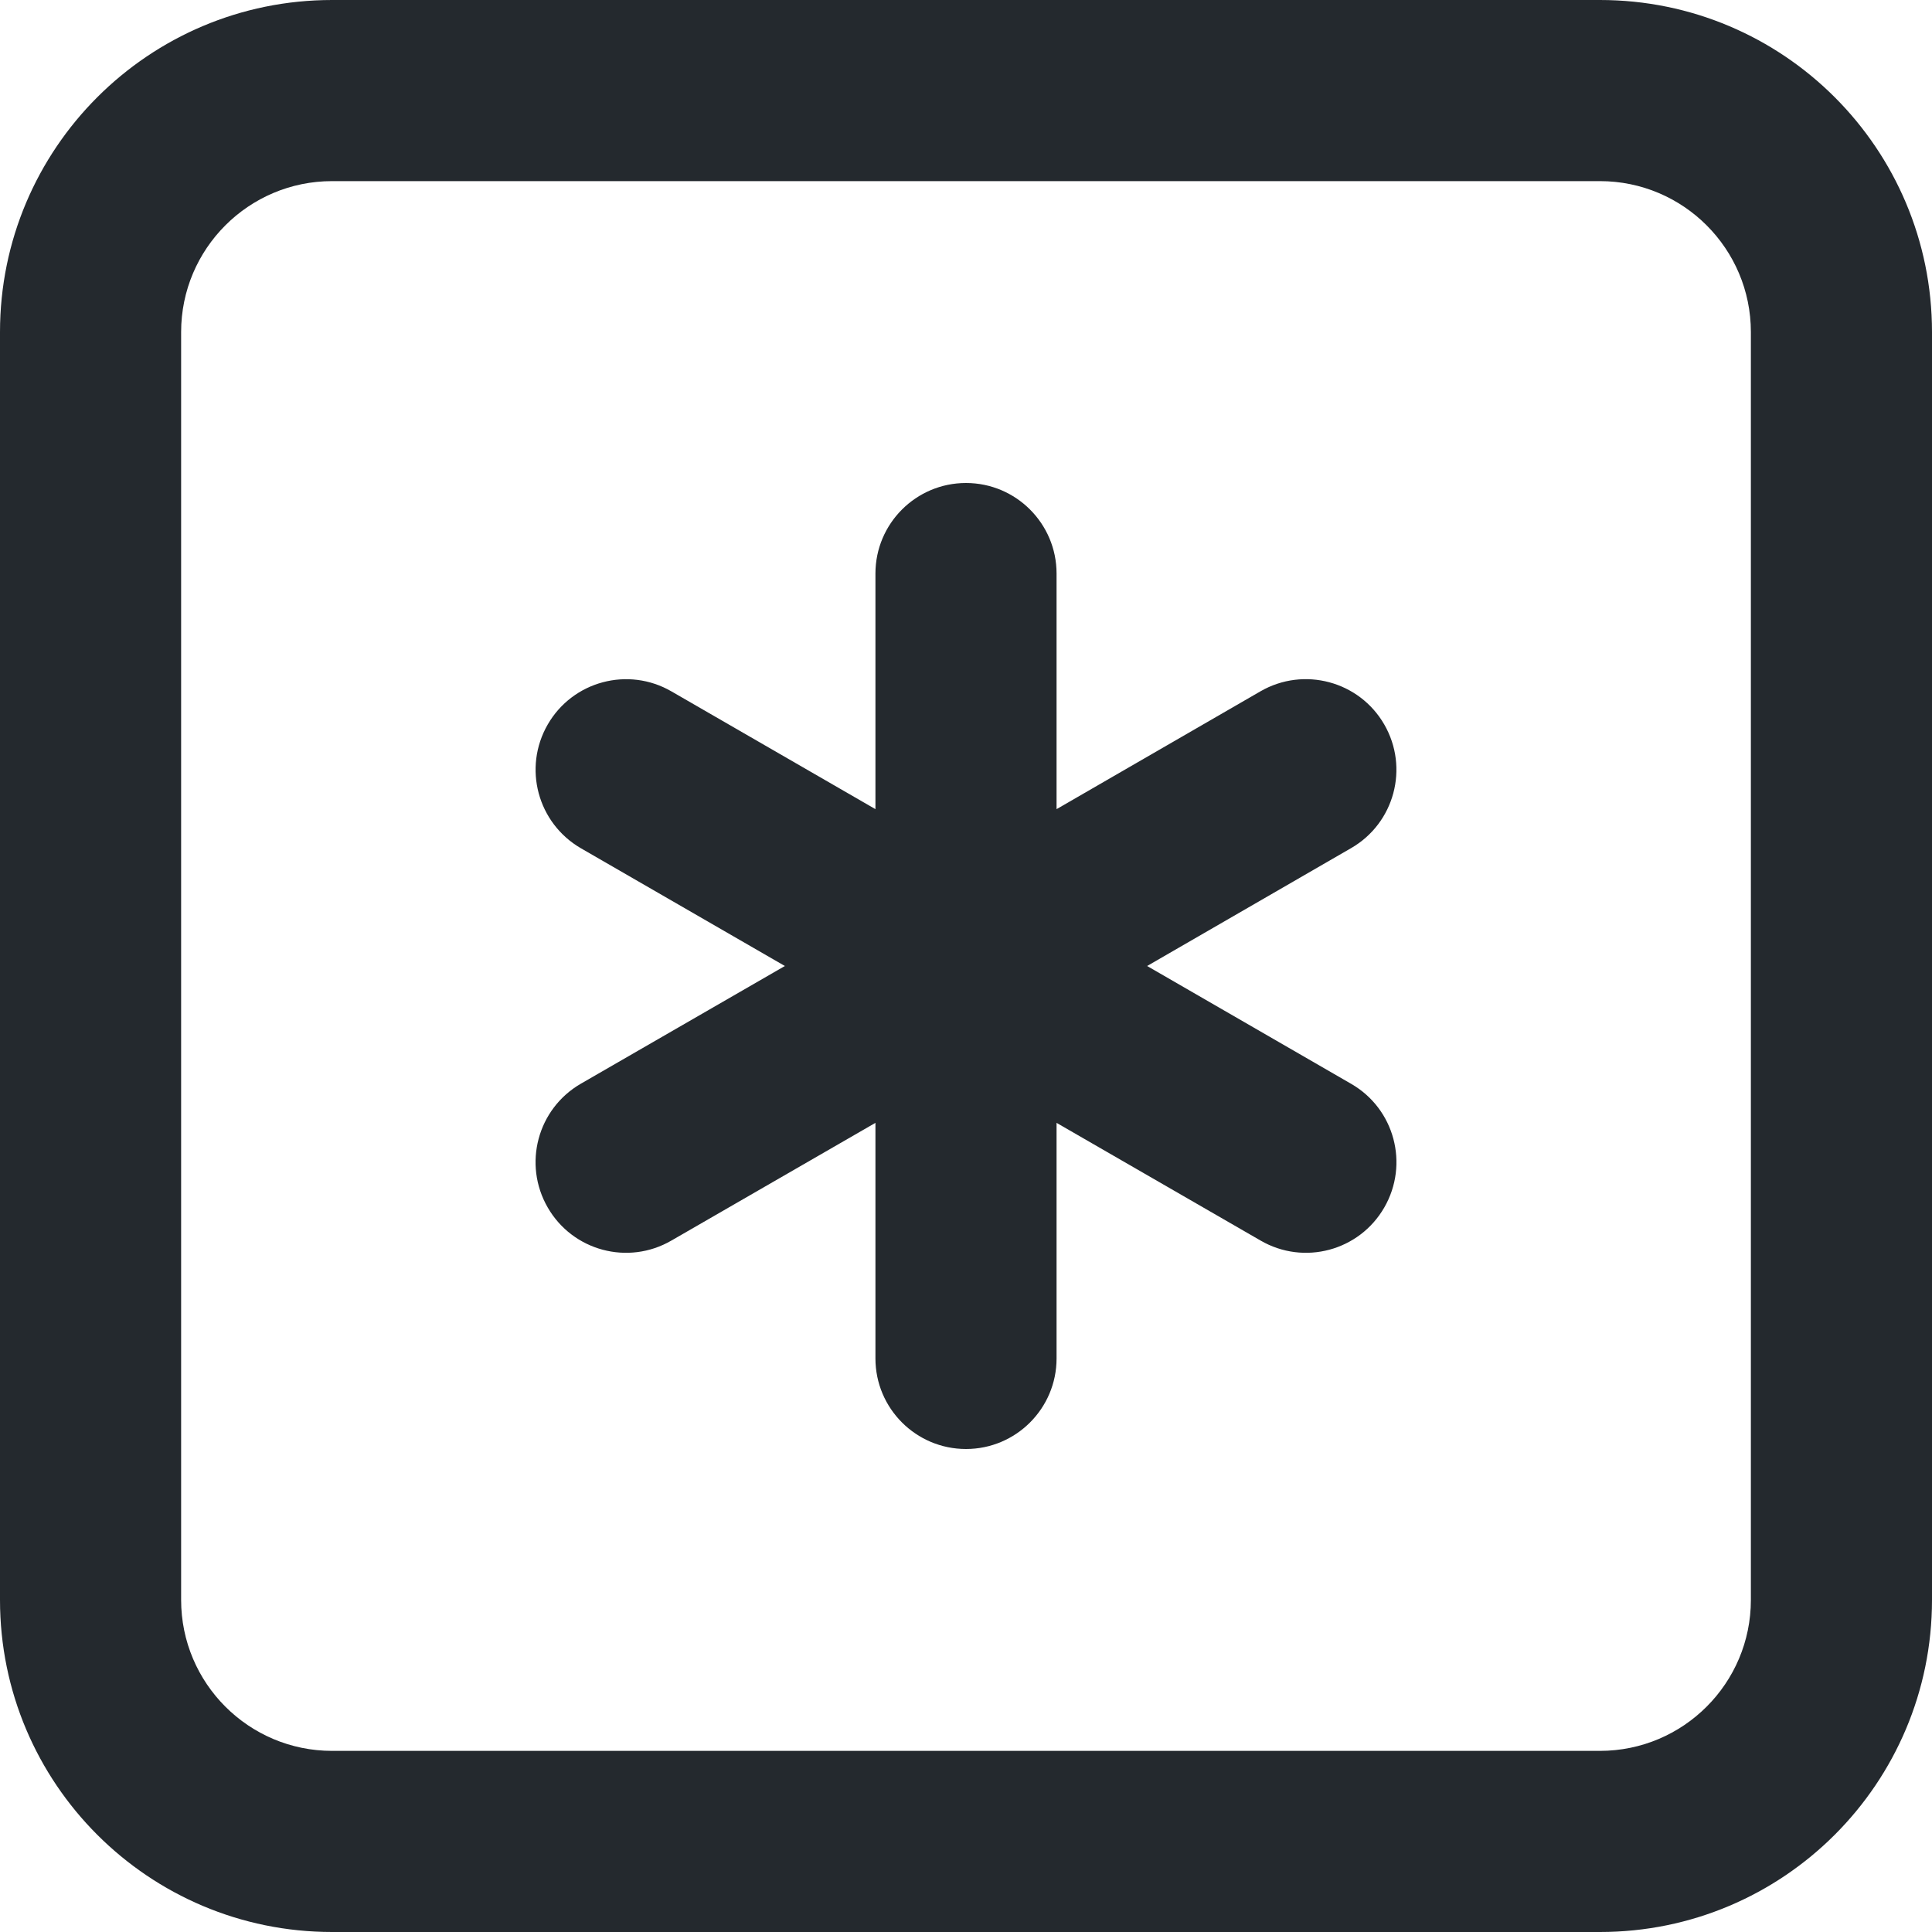 <svg width="16" height="16" viewBox="0 0 16 16" fill="none" xmlns="http://www.w3.org/2000/svg">
<path fill-rule="evenodd" clip-rule="evenodd" d="M0 2.75C0 1.231 1.231 0 2.75 0H13.25C14.769 0 16 1.231 16 2.75V13.25C16 14.769 14.769 16 13.25 16H2.75C1.231 16 0 14.769 0 13.25V2.75ZM2.75 1.5C2.06 1.5 1.5 2.06 1.5 2.75V13.25C1.5 13.94 2.06 14.5 2.75 14.5H13.25C13.94 14.5 14.5 13.94 14.5 13.25V2.75C14.5 2.06 13.94 1.5 13.25 1.5H2.75Z" fill="#24292E"/>
<path d="M8 4C8.414 4 8.75 4.336 8.75 4.75V6.701L10.439 5.725C10.798 5.518 11.257 5.641 11.464 6C11.671 6.359 11.548 6.817 11.189 7.024L9.5 8L11.19 8.976C11.549 9.183 11.671 9.641 11.464 10C11.257 10.359 10.799 10.482 10.44 10.274L8.75 9.299V11.25C8.75 11.664 8.414 12 8 12C7.586 12 7.25 11.664 7.25 11.25V9.299L5.56 10.274C5.201 10.482 4.743 10.359 4.536 10C4.329 9.641 4.451 9.183 4.81 8.975L6.5 8L4.811 7.025C4.452 6.817 4.329 6.359 4.536 6C4.743 5.641 5.202 5.518 5.561 5.726L7.25 6.701V4.75C7.25 4.336 7.586 4 8 4Z" fill="#24292E"/>
</svg>
